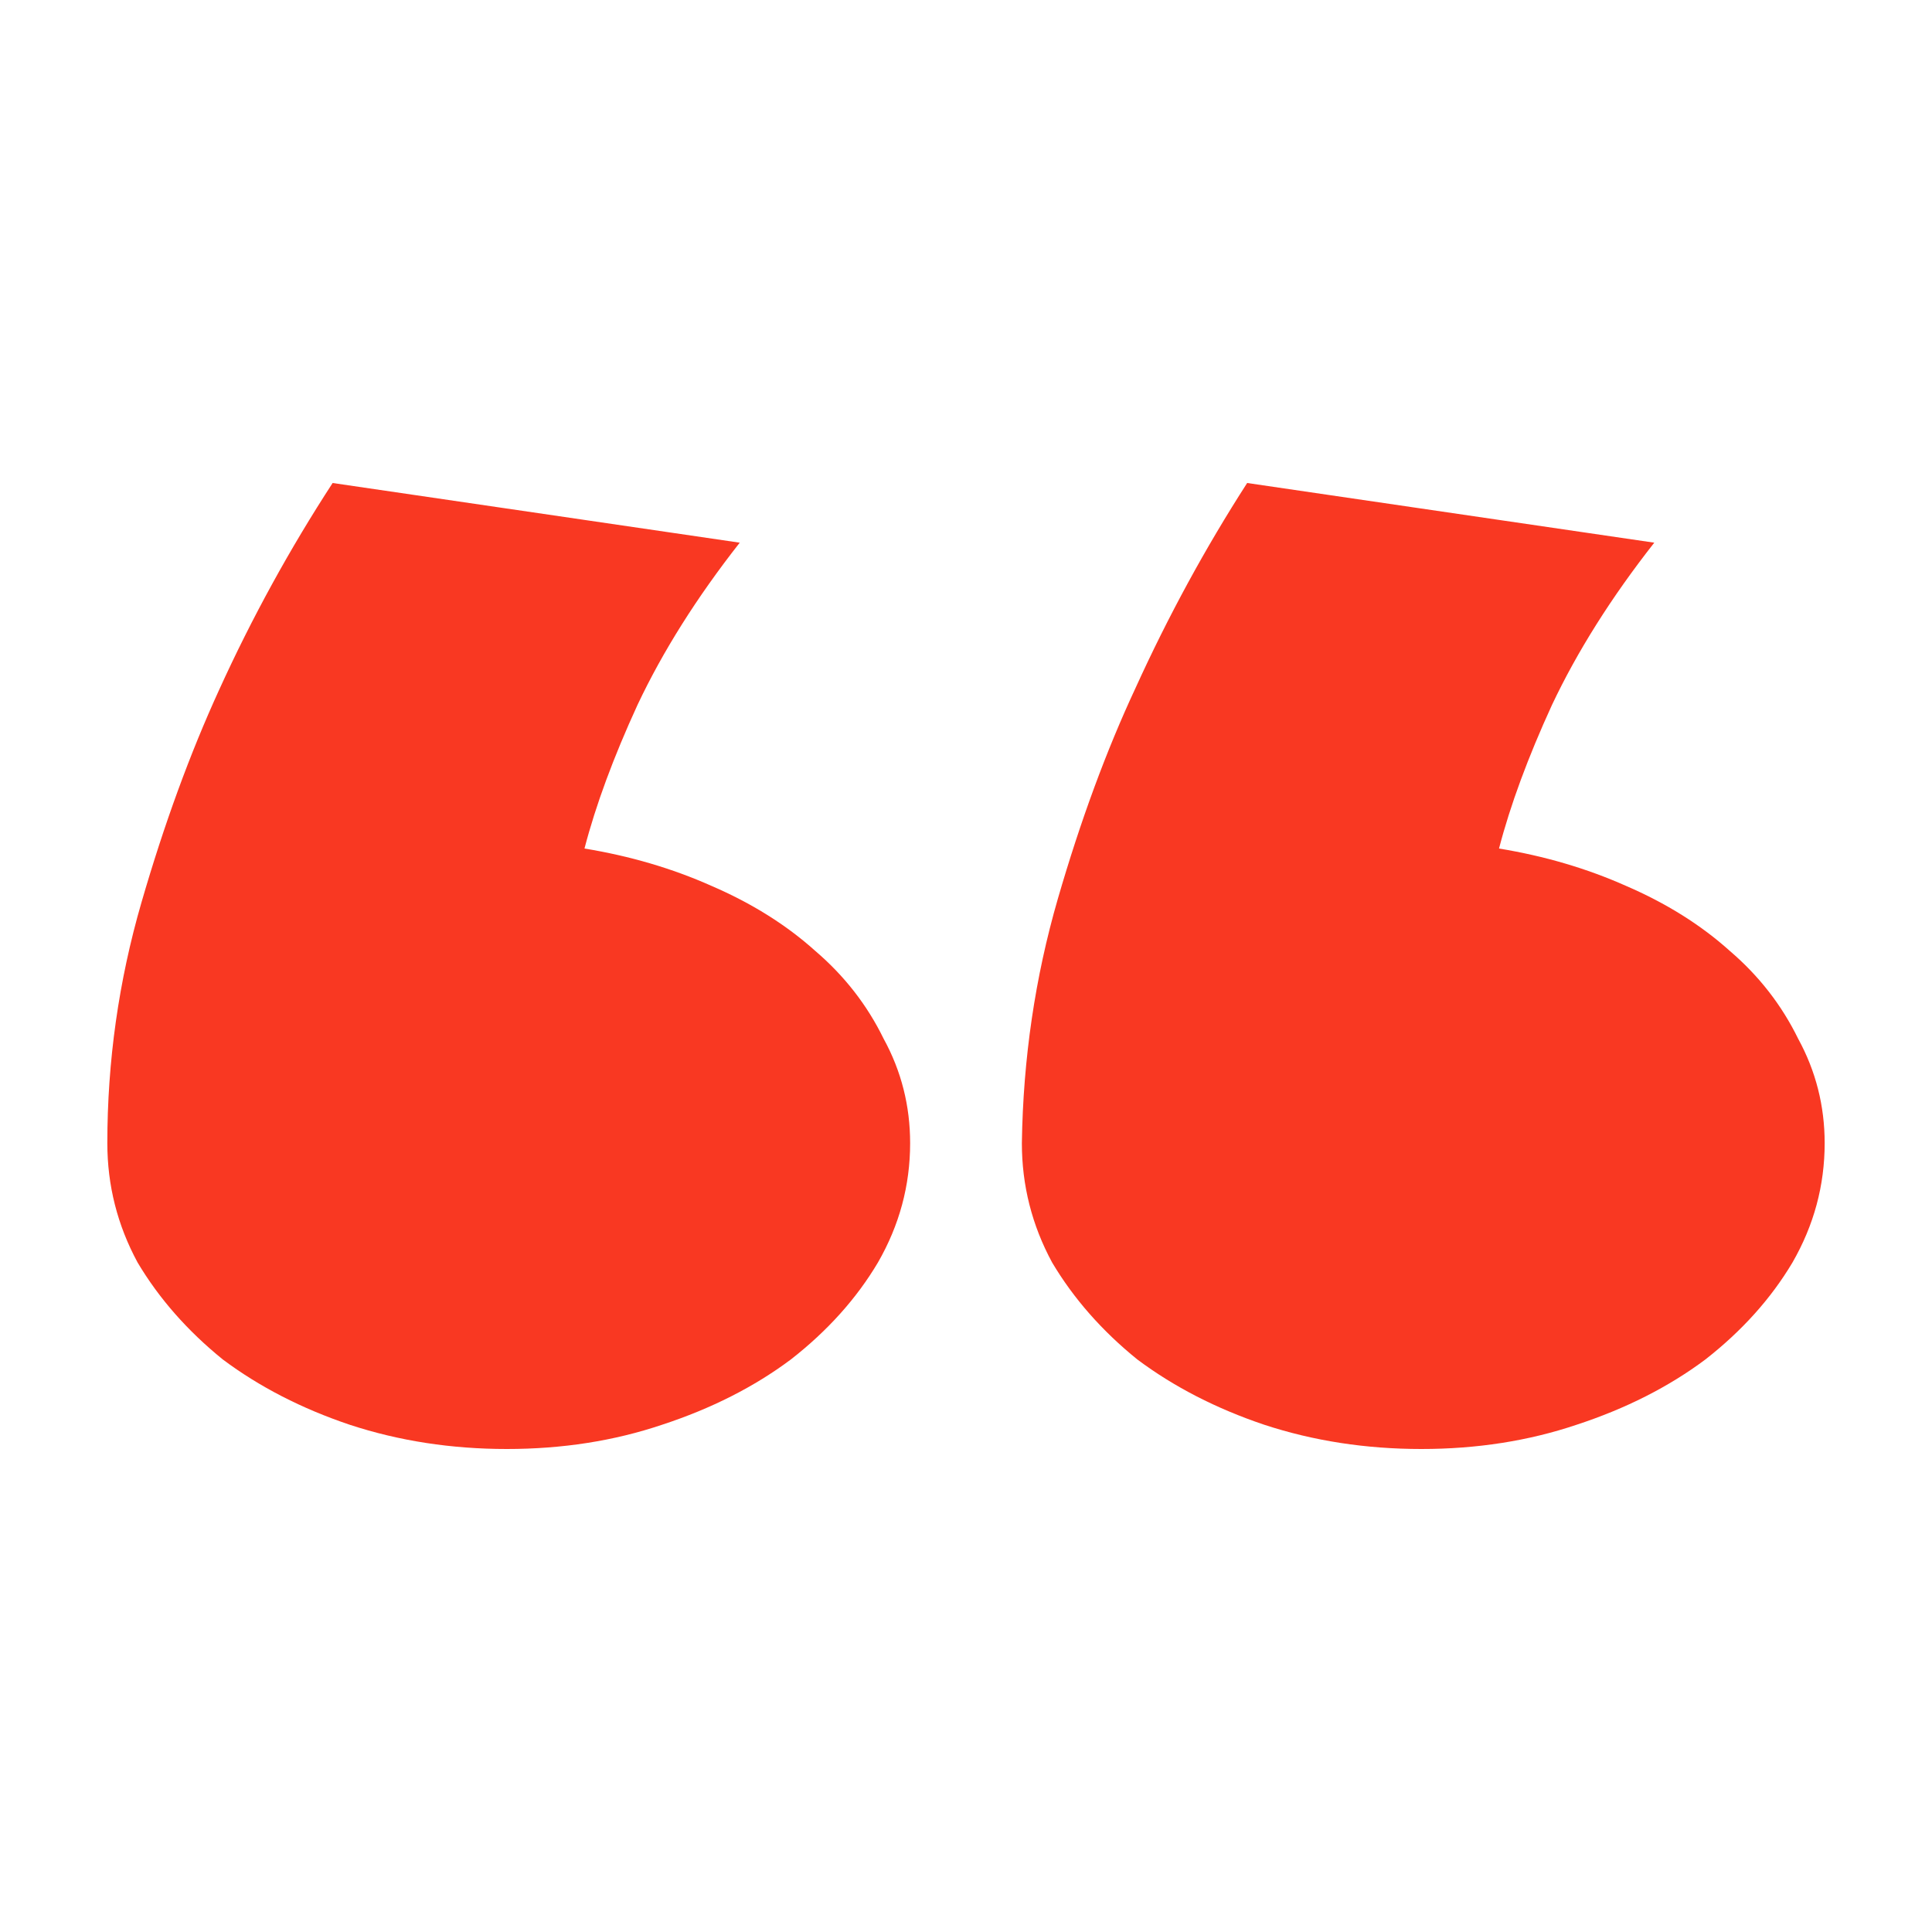 <svg width="36" height="36" viewBox="0 0 36 36" fill="none" xmlns="http://www.w3.org/2000/svg">
<path d="M19.041 21.301C19.064 19.726 19.288 18.209 19.711 16.749C20.134 15.29 20.617 13.981 21.158 12.822C21.769 11.479 22.463 10.205 23.239 9L30.825 10.112C30.025 11.131 29.39 12.139 28.919 13.135C28.473 14.108 28.143 15 27.932 15.811C28.778 15.95 29.566 16.181 30.296 16.506C31.048 16.83 31.695 17.235 32.236 17.722C32.777 18.185 33.2 18.73 33.506 19.355C33.835 19.957 34 20.606 34 21.301C34 22.089 33.8 22.83 33.4 23.525C33 24.197 32.459 24.799 31.777 25.332C31.095 25.842 30.296 26.247 29.378 26.548C28.484 26.849 27.52 27 26.485 27C25.45 27 24.474 26.849 23.557 26.548C22.663 26.247 21.875 25.842 21.193 25.332C20.534 24.799 20.005 24.197 19.605 23.525C19.229 22.83 19.041 22.089 19.041 21.301ZM2 21.301C2 19.772 2.212 18.278 2.635 16.819C3.058 15.359 3.541 14.039 4.082 12.857C4.693 11.514 5.399 10.228 6.198 9L13.784 10.112C12.984 11.131 12.349 12.139 11.879 13.135C11.432 14.108 11.102 15 10.891 15.811C11.738 15.95 12.525 16.181 13.255 16.506C14.007 16.83 14.654 17.235 15.195 17.722C15.736 18.185 16.16 18.73 16.465 19.355C16.795 19.957 16.959 20.606 16.959 21.301C16.959 22.089 16.759 22.83 16.359 23.525C15.96 24.197 15.419 24.799 14.736 25.332C14.054 25.842 13.255 26.247 12.337 26.548C11.444 26.849 10.479 27 9.444 27C8.409 27 7.433 26.849 6.516 26.548C5.622 26.247 4.834 25.842 4.152 25.332C3.494 24.799 2.964 24.197 2.564 23.525C2.188 22.83 2 22.089 2 21.301Z" fill="#F93822"/>
</svg>
